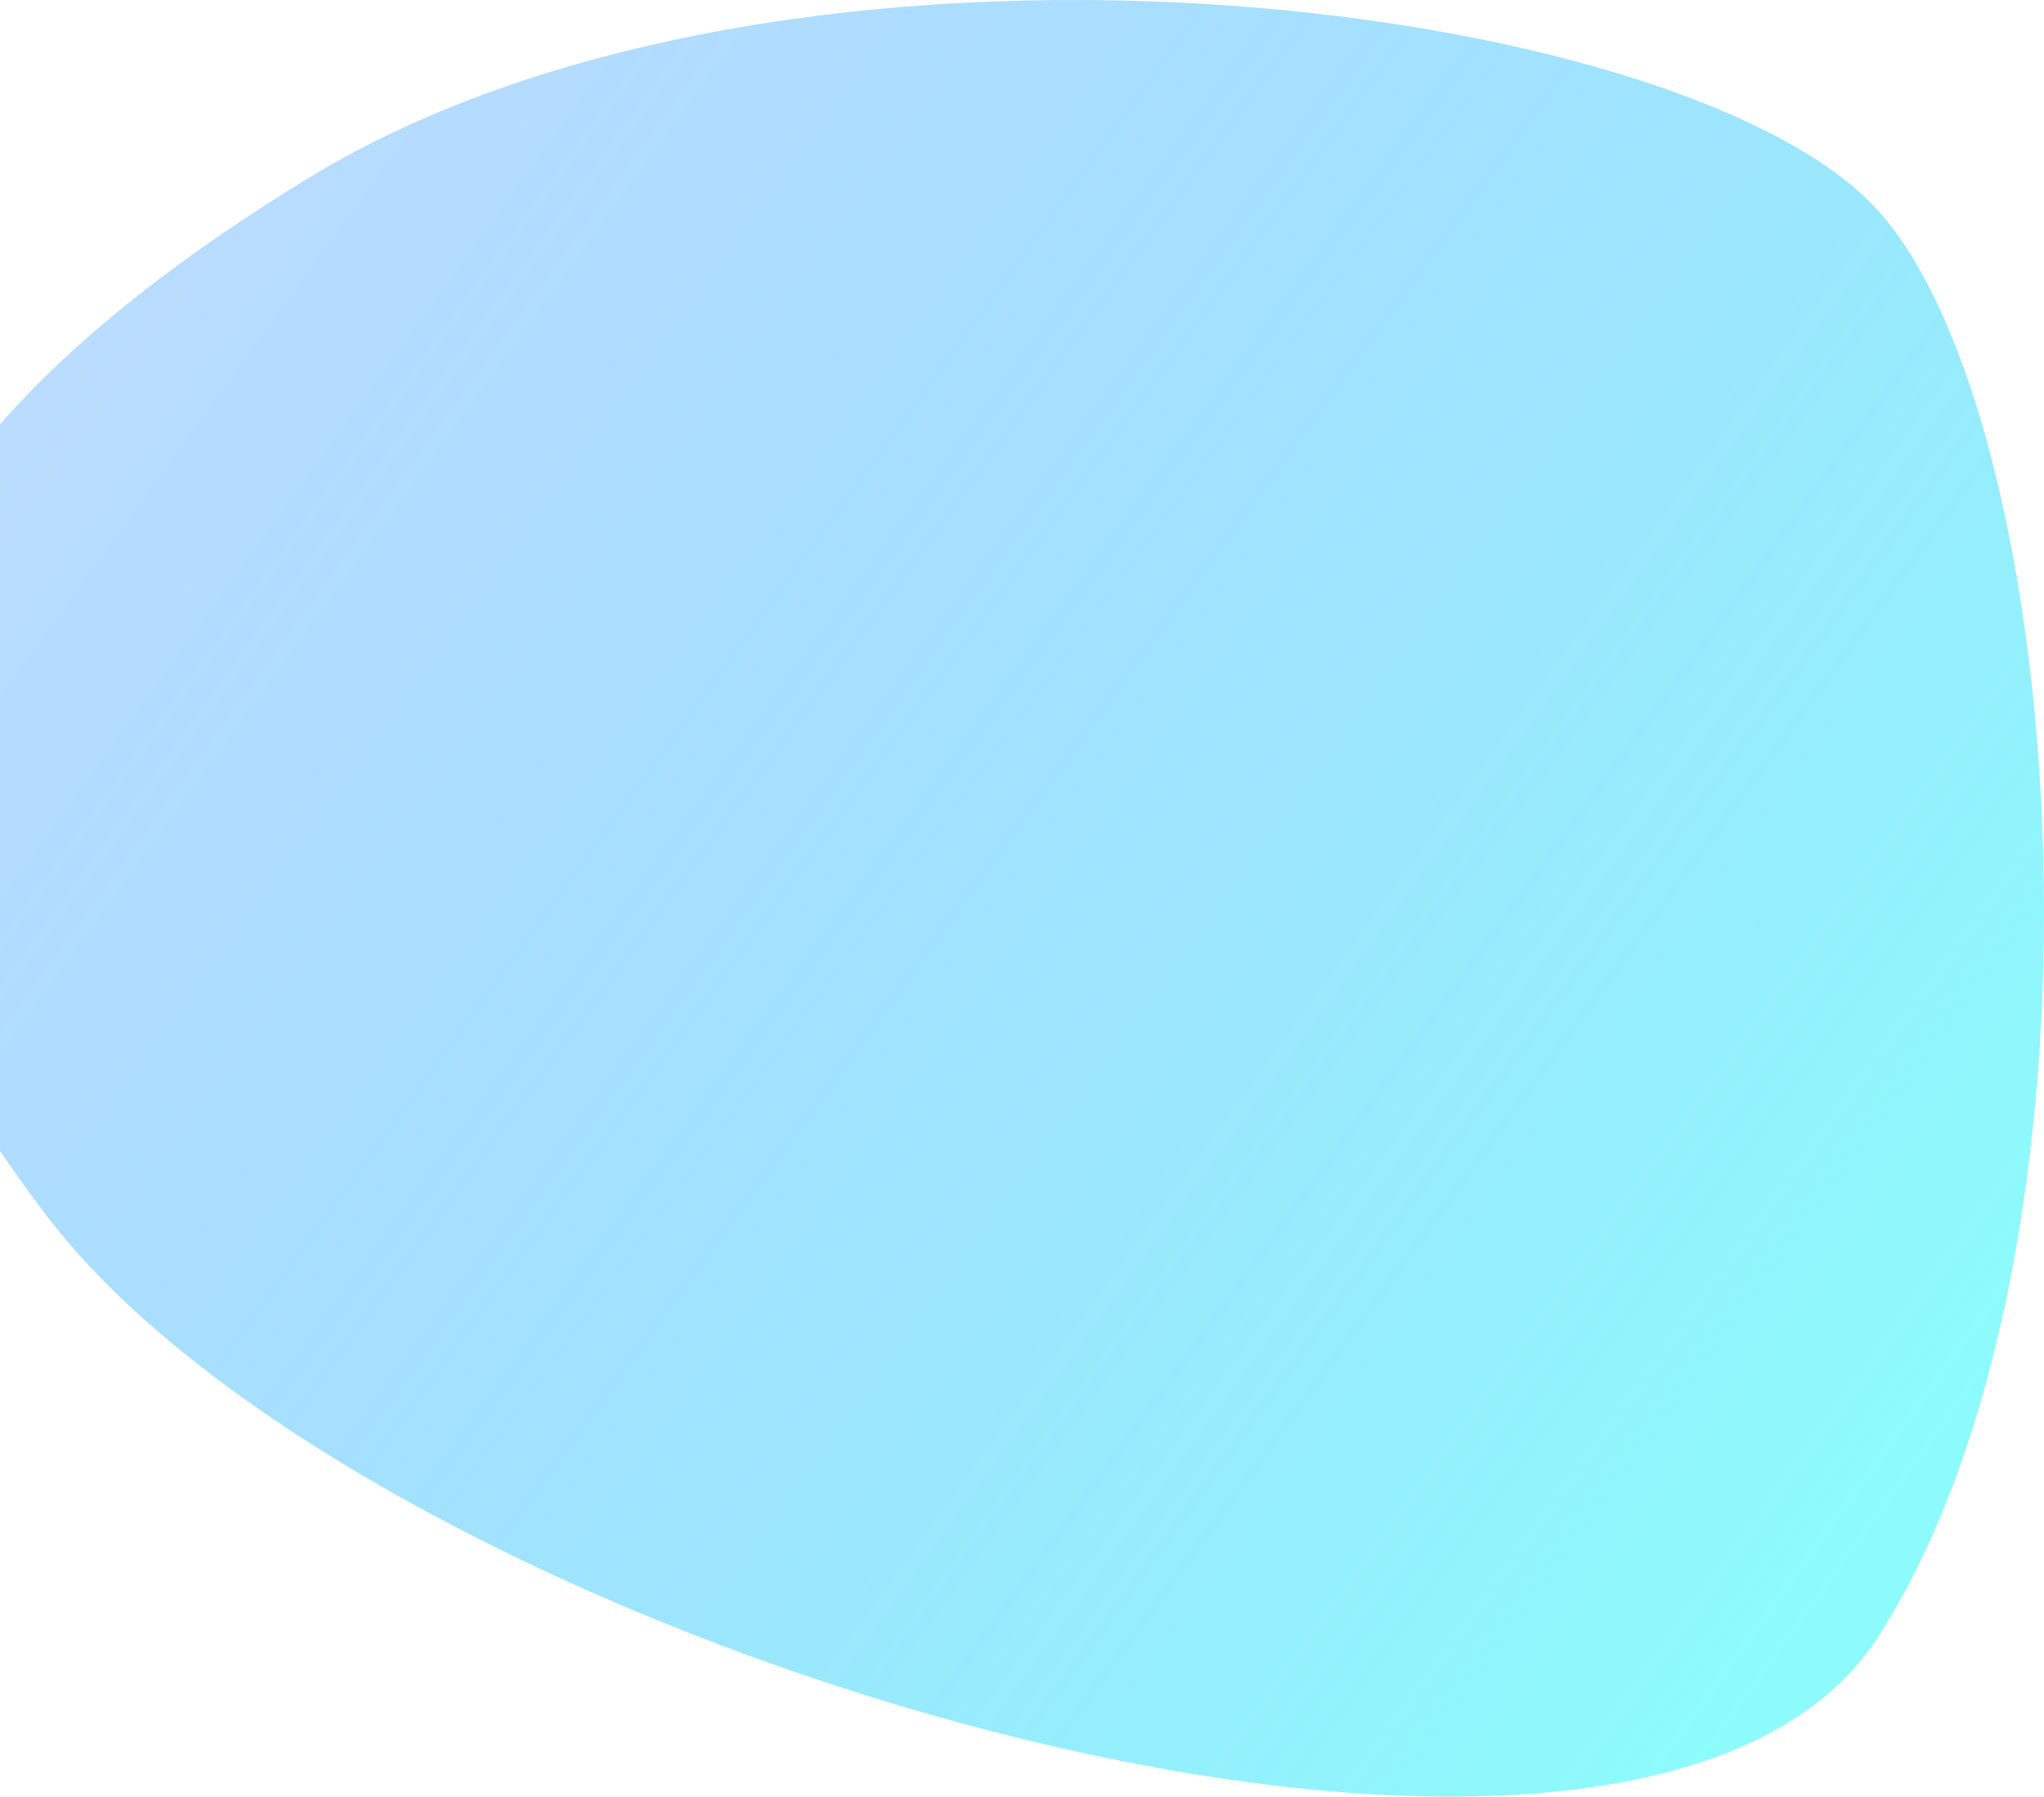 <svg width="405" height="356" viewBox="0 0 405 356" fill="none" xmlns="http://www.w3.org/2000/svg">
<path d="M60.997 35.358C156.456 -23.008 334.052 -0.72 372.192 41.8C410.332 84.319 421.204 247.857 372.192 324.239C323.18 400.621 73.939 325.87 9.261 240.931C-55.417 155.992 -34.463 93.723 60.997 35.358Z" fill="url(#paint0_linear)"/>
<defs>
<linearGradient id="paint0_linear" x1="-18.541" y1="45.132" x2="360.436" y2="319.825" gradientUnits="userSpaceOnUse">
<stop stop-color="#0075FF" stop-opacity="0.25"/>
<stop offset="1" stop-color="#33F9F9" stop-opacity="0.56"/>
</linearGradient>
</defs>
</svg>
